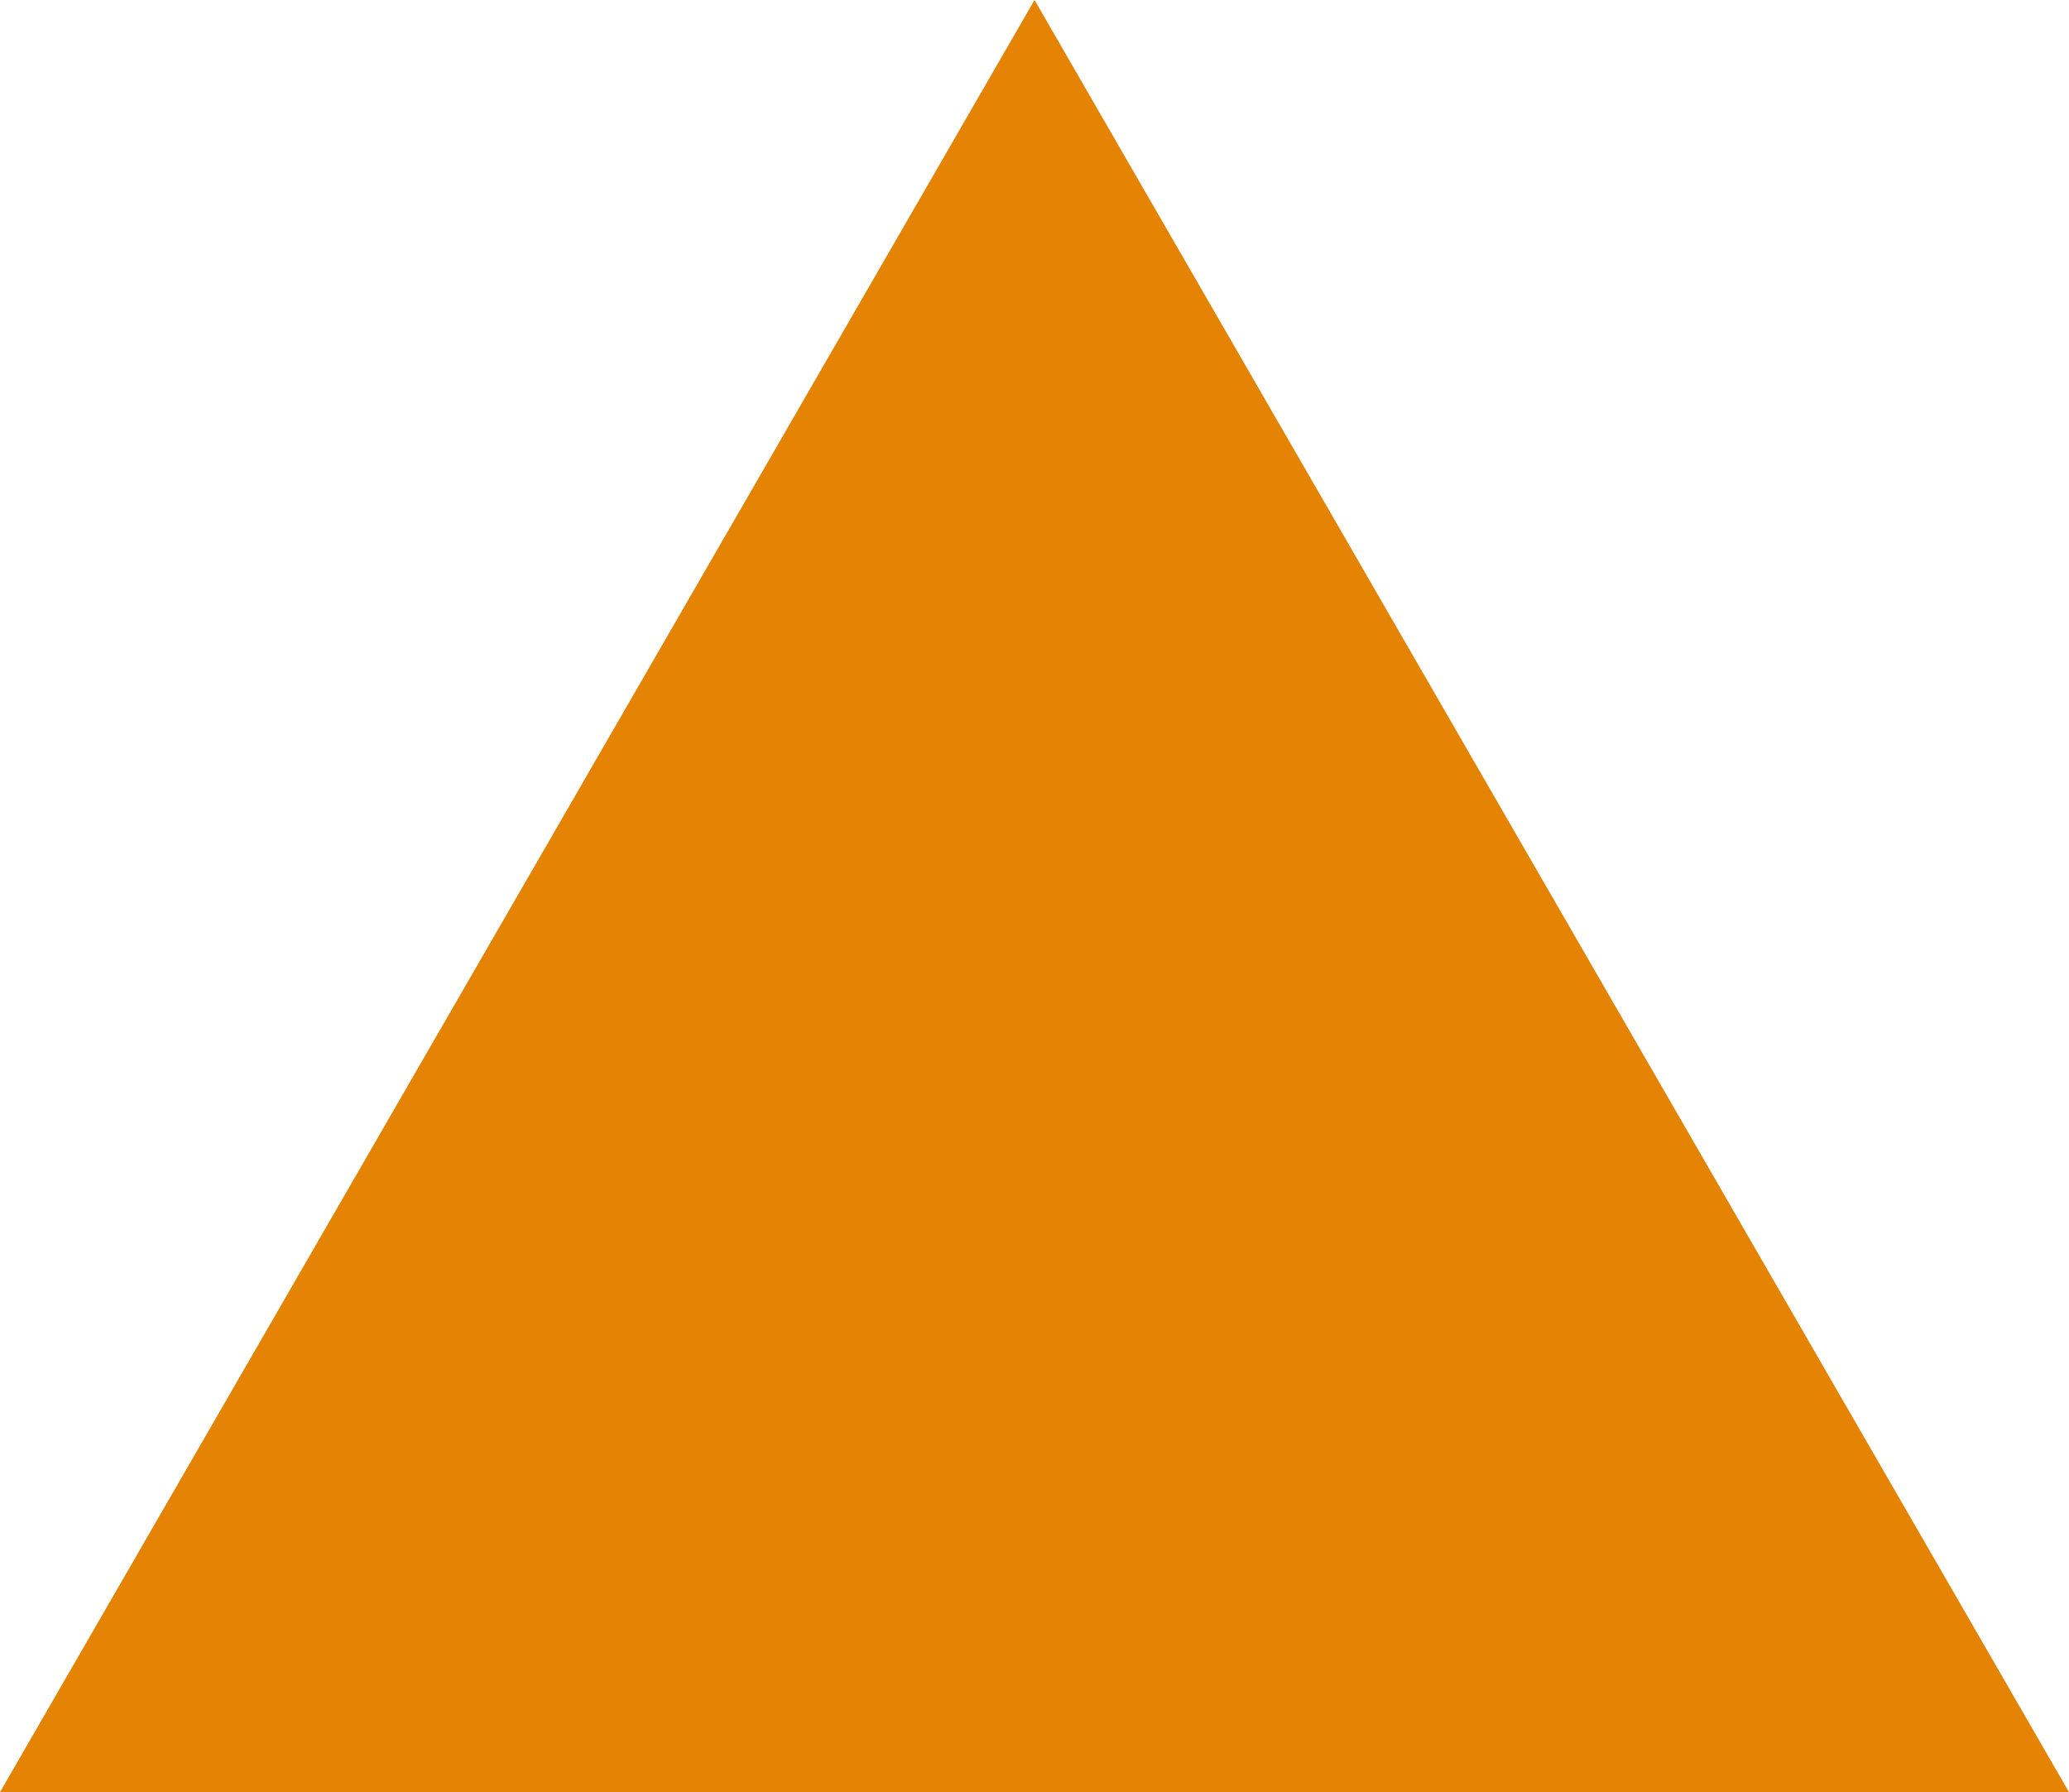<svg xmlns="http://www.w3.org/2000/svg" viewBox="0 0 40.413 35">
  <defs>
    <style>
      .cls-1 {
        fill: #e58304;
      }
    </style>
  </defs>
  <path id="Path_159" data-name="Path 159" class="cls-1" d="M20.207,0,0,35H40.413Z"/>
</svg>
